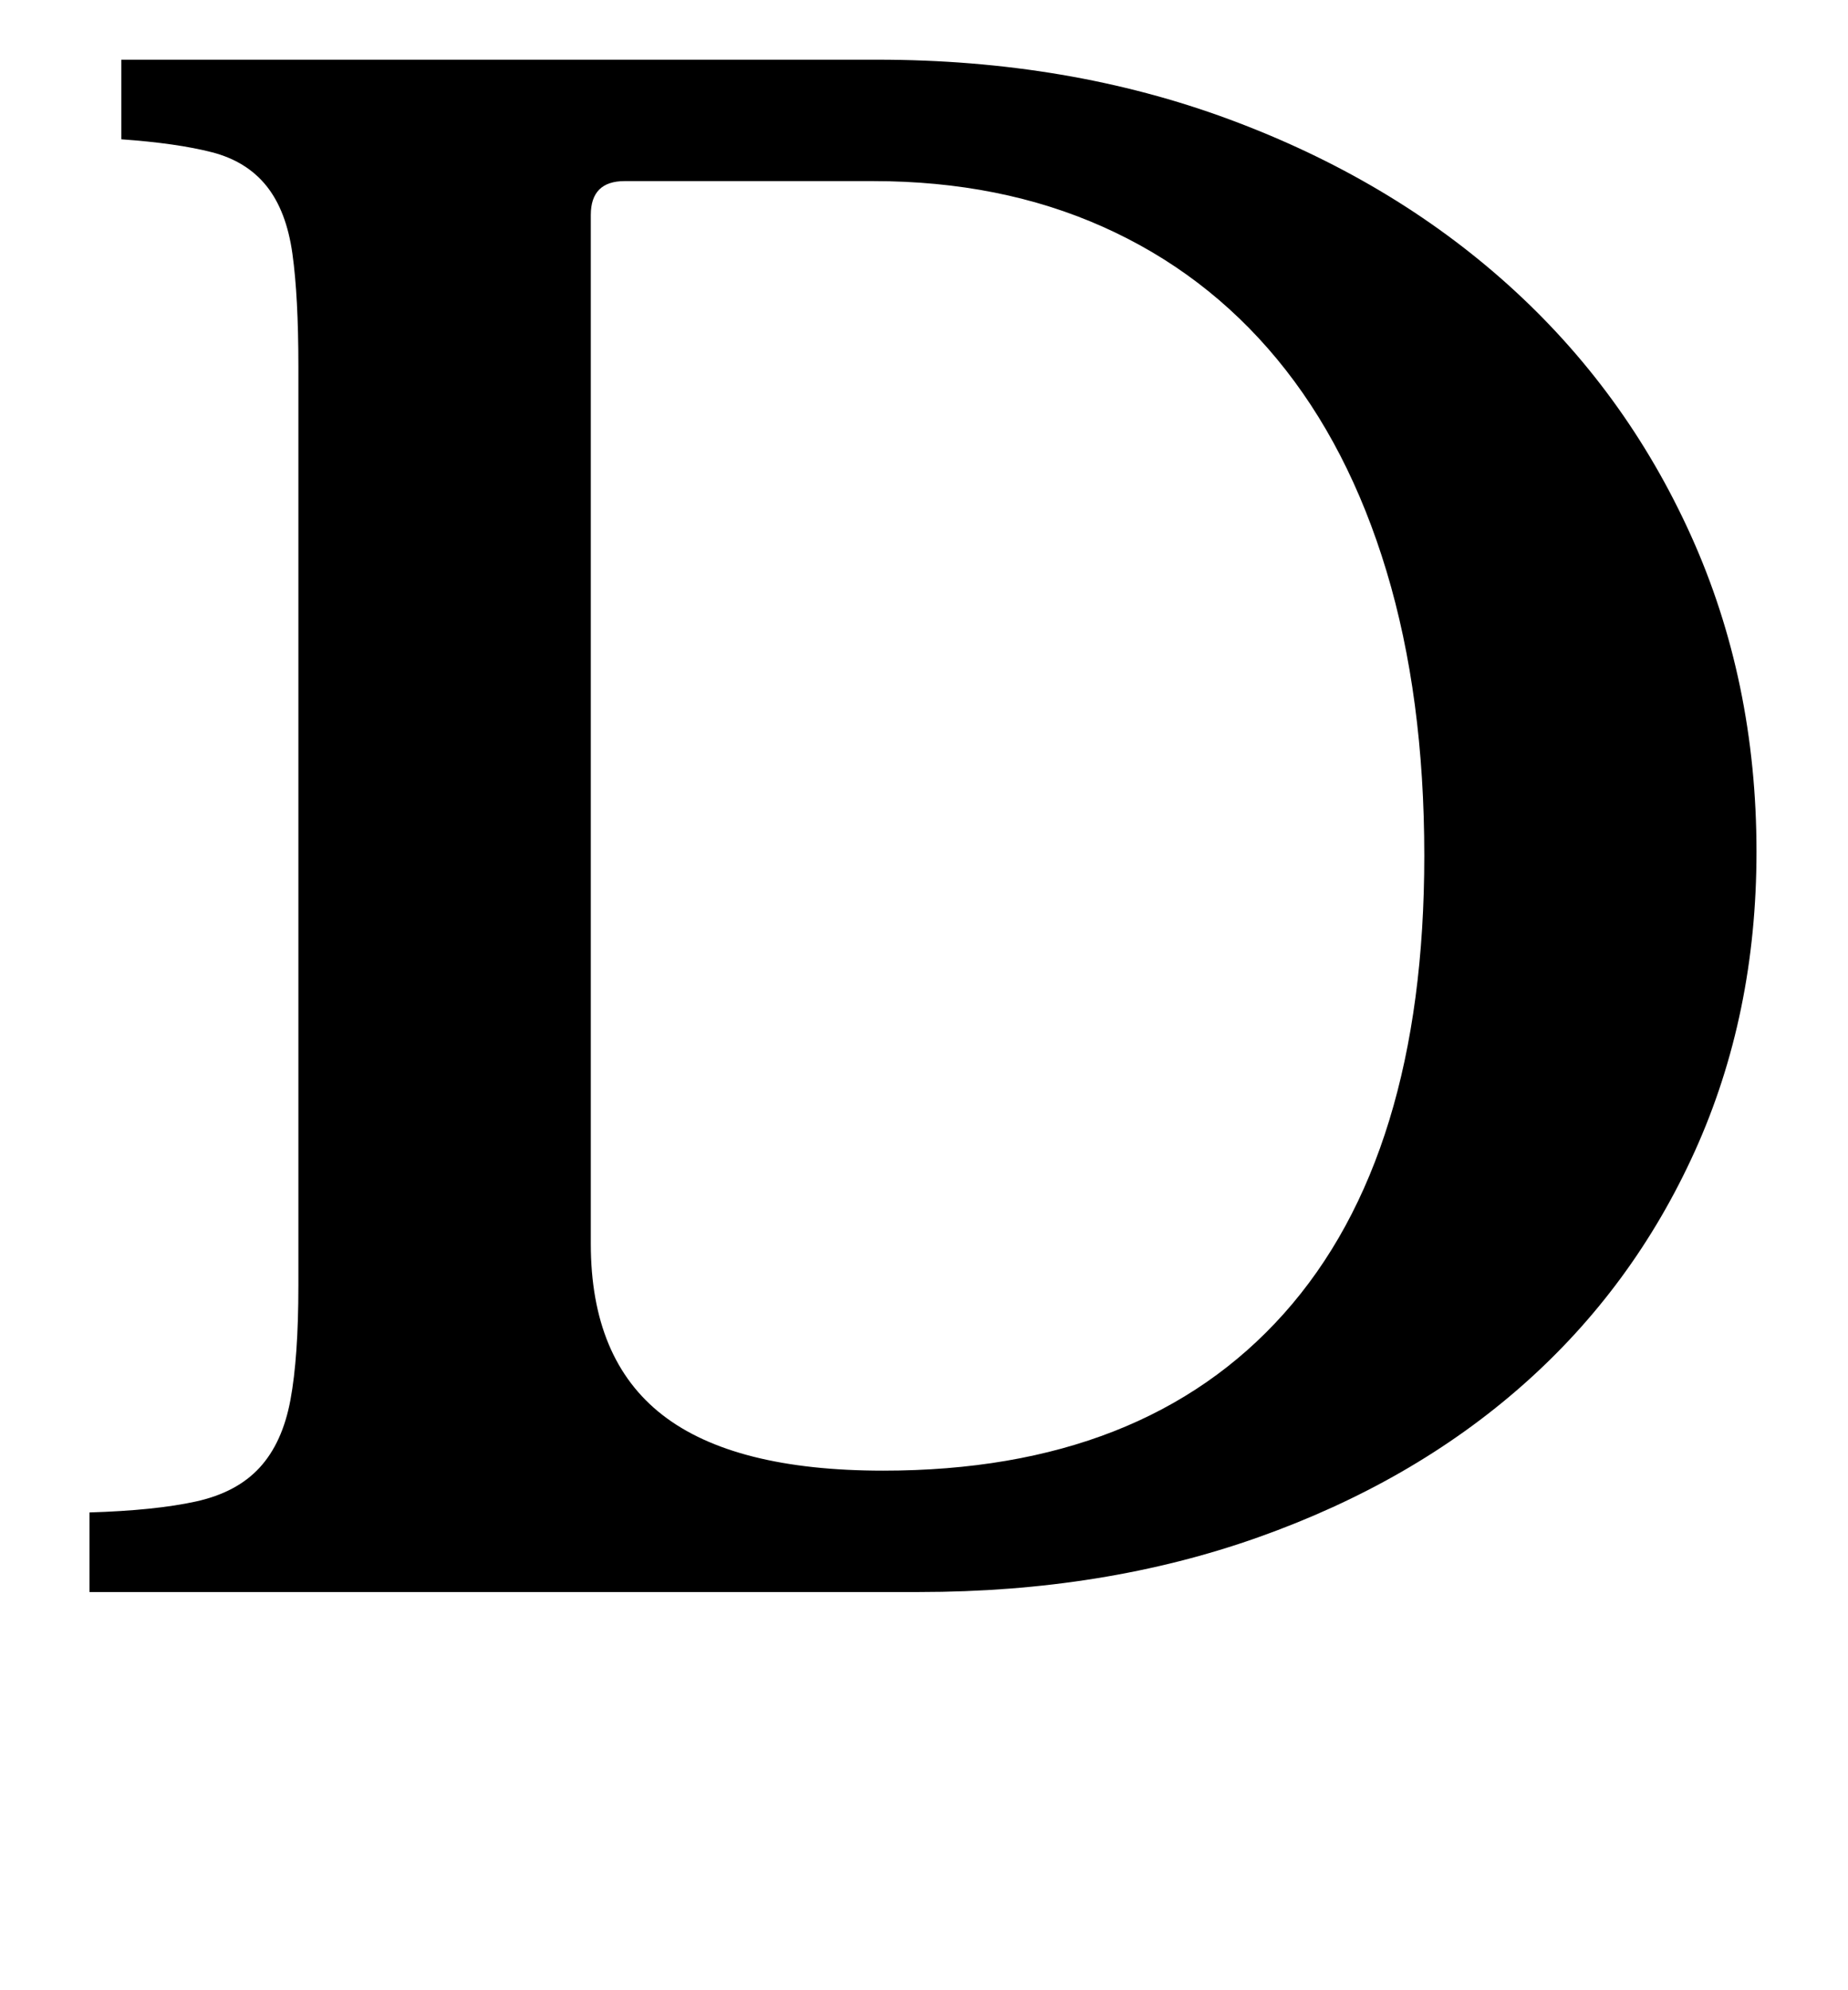 <?xml version="1.0" standalone="no"?>
<!DOCTYPE svg PUBLIC "-//W3C//DTD SVG 1.1//EN" "http://www.w3.org/Graphics/SVG/1.1/DTD/svg11.dtd" >
<svg xmlns="http://www.w3.org/2000/svg" xmlns:xlink="http://www.w3.org/1999/xlink" version="1.1" viewBox="-10 0 929 1000">
  <g transform="matrix(1 0 0 -1 0 800)">
   <path fill="currentColor"
d="M35 0v40q33 1 53.5 5.5t32 17t15.5 34t4 57.5v462q0 35 -3 56.5t-13 34t-27.5 17t-45.5 6.5v40h380q96 0 177 -30t140 -83t92 -126t33 -159q0 -82 -31 -150.5t-86.5 -117.5t-133 -76.5t-170.5 -27.5h-417zM304 709q-17 0 -17 -17v-517q0 -58 36 -86t111 -28
q131 0 201.5 79t70.5 230q0 80 -19 143t-55 106.5t-87.5 66.5t-115.5 23h-125zM395 830l-124 130h67l115 -49l115 49h67l-124 -130h-116z" />
  </g>

</svg>
